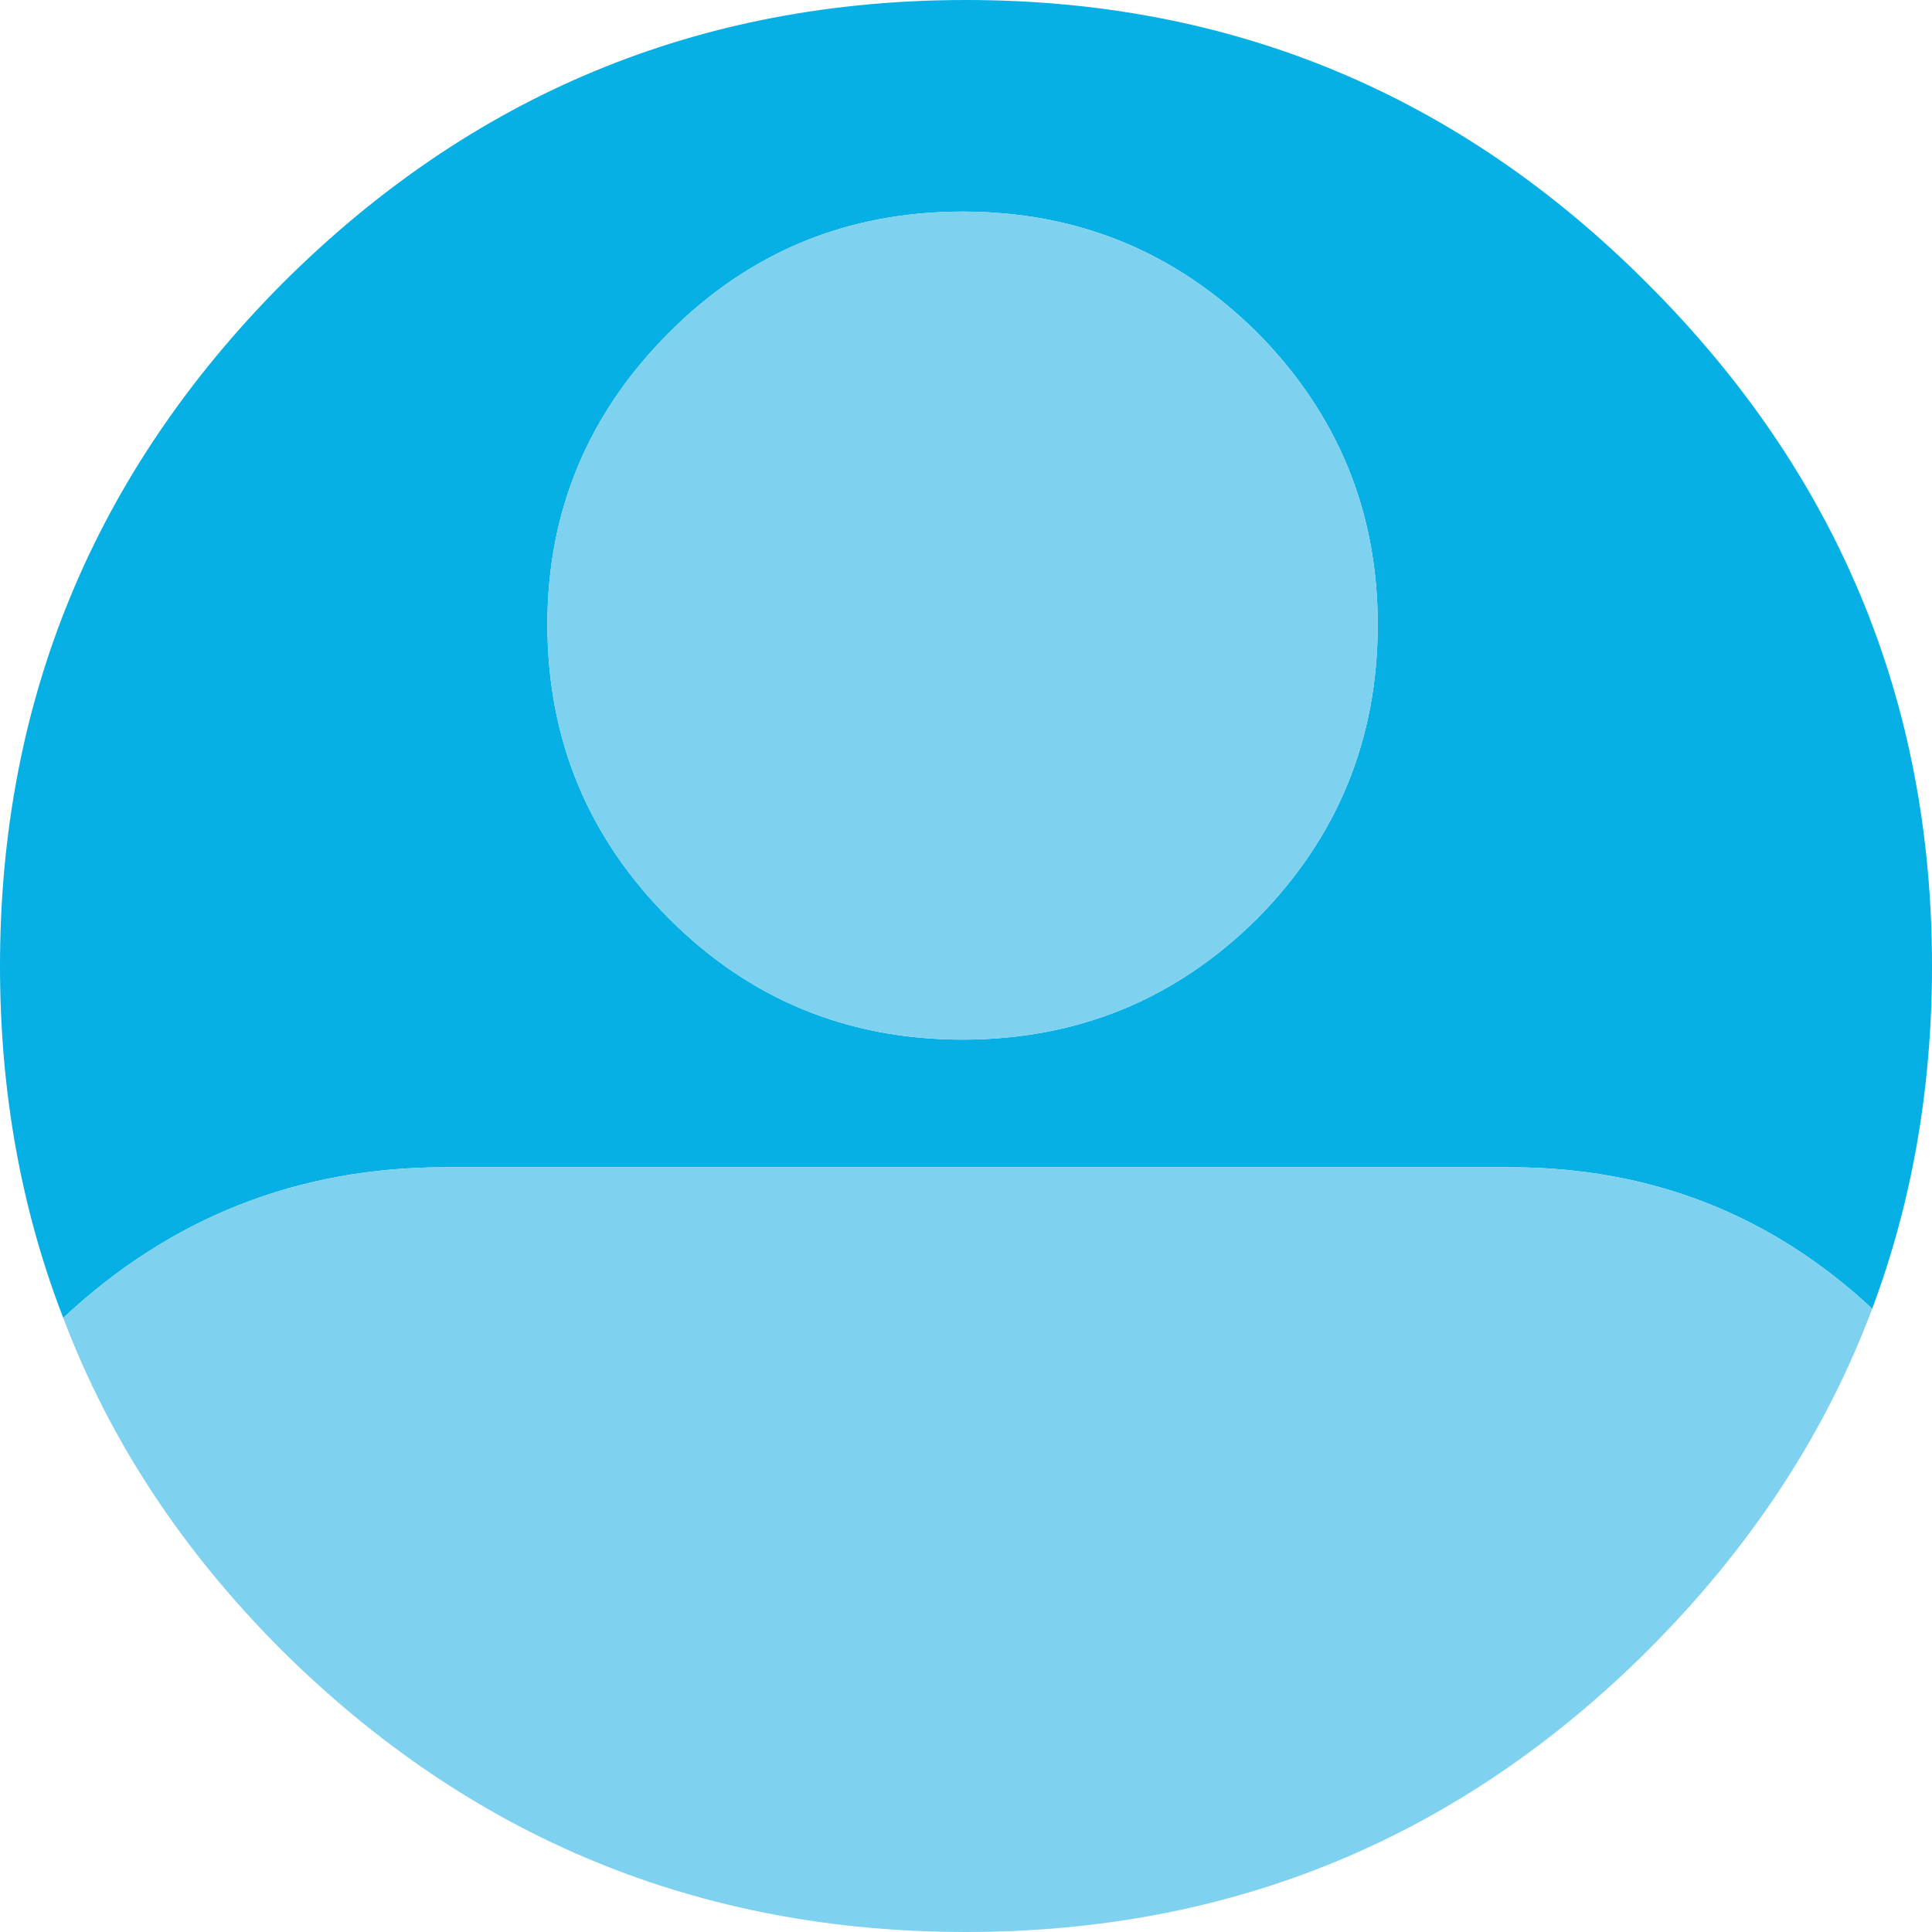 <svg xmlns="http://www.w3.org/2000/svg" viewBox="0 0 84 84" enable-background="new 0 0 84 84"><g fill-rule="evenodd" clip-rule="evenodd"><path fill="#06B0E4" d="M81.4 56.9c-4.4-4.101-9.65-6.15-15.75-6.15h-46.3c-6.399 0-11.933 2.184-16.6 6.55-1.833-4.734-2.75-9.833-2.75-15.3 0-11.533 4.083-21.417 12.25-29.65 8.233-8.233 18.15-12.35 29.75-12.35 11.566 0 21.45 4.117 29.65 12.35 8.234 8.233 12.35 18.117 12.35 29.65 0 5.3-.866 10.267-2.6 14.9zm-52.3-42.45c-3.533 3.533-5.3 7.767-5.3 12.7 0 5 1.767 9.267 5.3 12.8 3.5 3.5 7.75 5.25 12.75 5.25s9.267-1.75 12.801-5.25c3.5-3.534 5.25-7.8 5.25-12.8 0-4.933-1.75-9.167-5.25-12.7-3.535-3.5-7.801-5.25-12.801-5.25s-9.25 1.75-12.75 5.25z"/><path fill="#7ED2EF" d="M2.75 57.3c4.667-4.366 10.2-6.55 16.6-6.55h46.3c6.1 0 11.35 2.05 15.75 6.15-2.034 5.433-5.284 10.383-9.75 14.85-8.2 8.167-18.084 12.25-29.65 12.25-11.6 0-21.517-4.083-29.75-12.25-4.333-4.333-7.5-9.15-9.5-14.45zm26.35-42.85c3.5-3.5 7.75-5.25 12.75-5.25s9.267 1.75 12.801 5.25c3.5 3.533 5.25 7.767 5.25 12.7 0 5-1.75 9.267-5.25 12.8-3.534 3.5-7.801 5.25-12.801 5.25s-9.25-1.75-12.75-5.25c-3.533-3.534-5.3-7.8-5.3-12.8 0-4.933 1.766-9.167 5.3-12.7z"/></g></svg>
